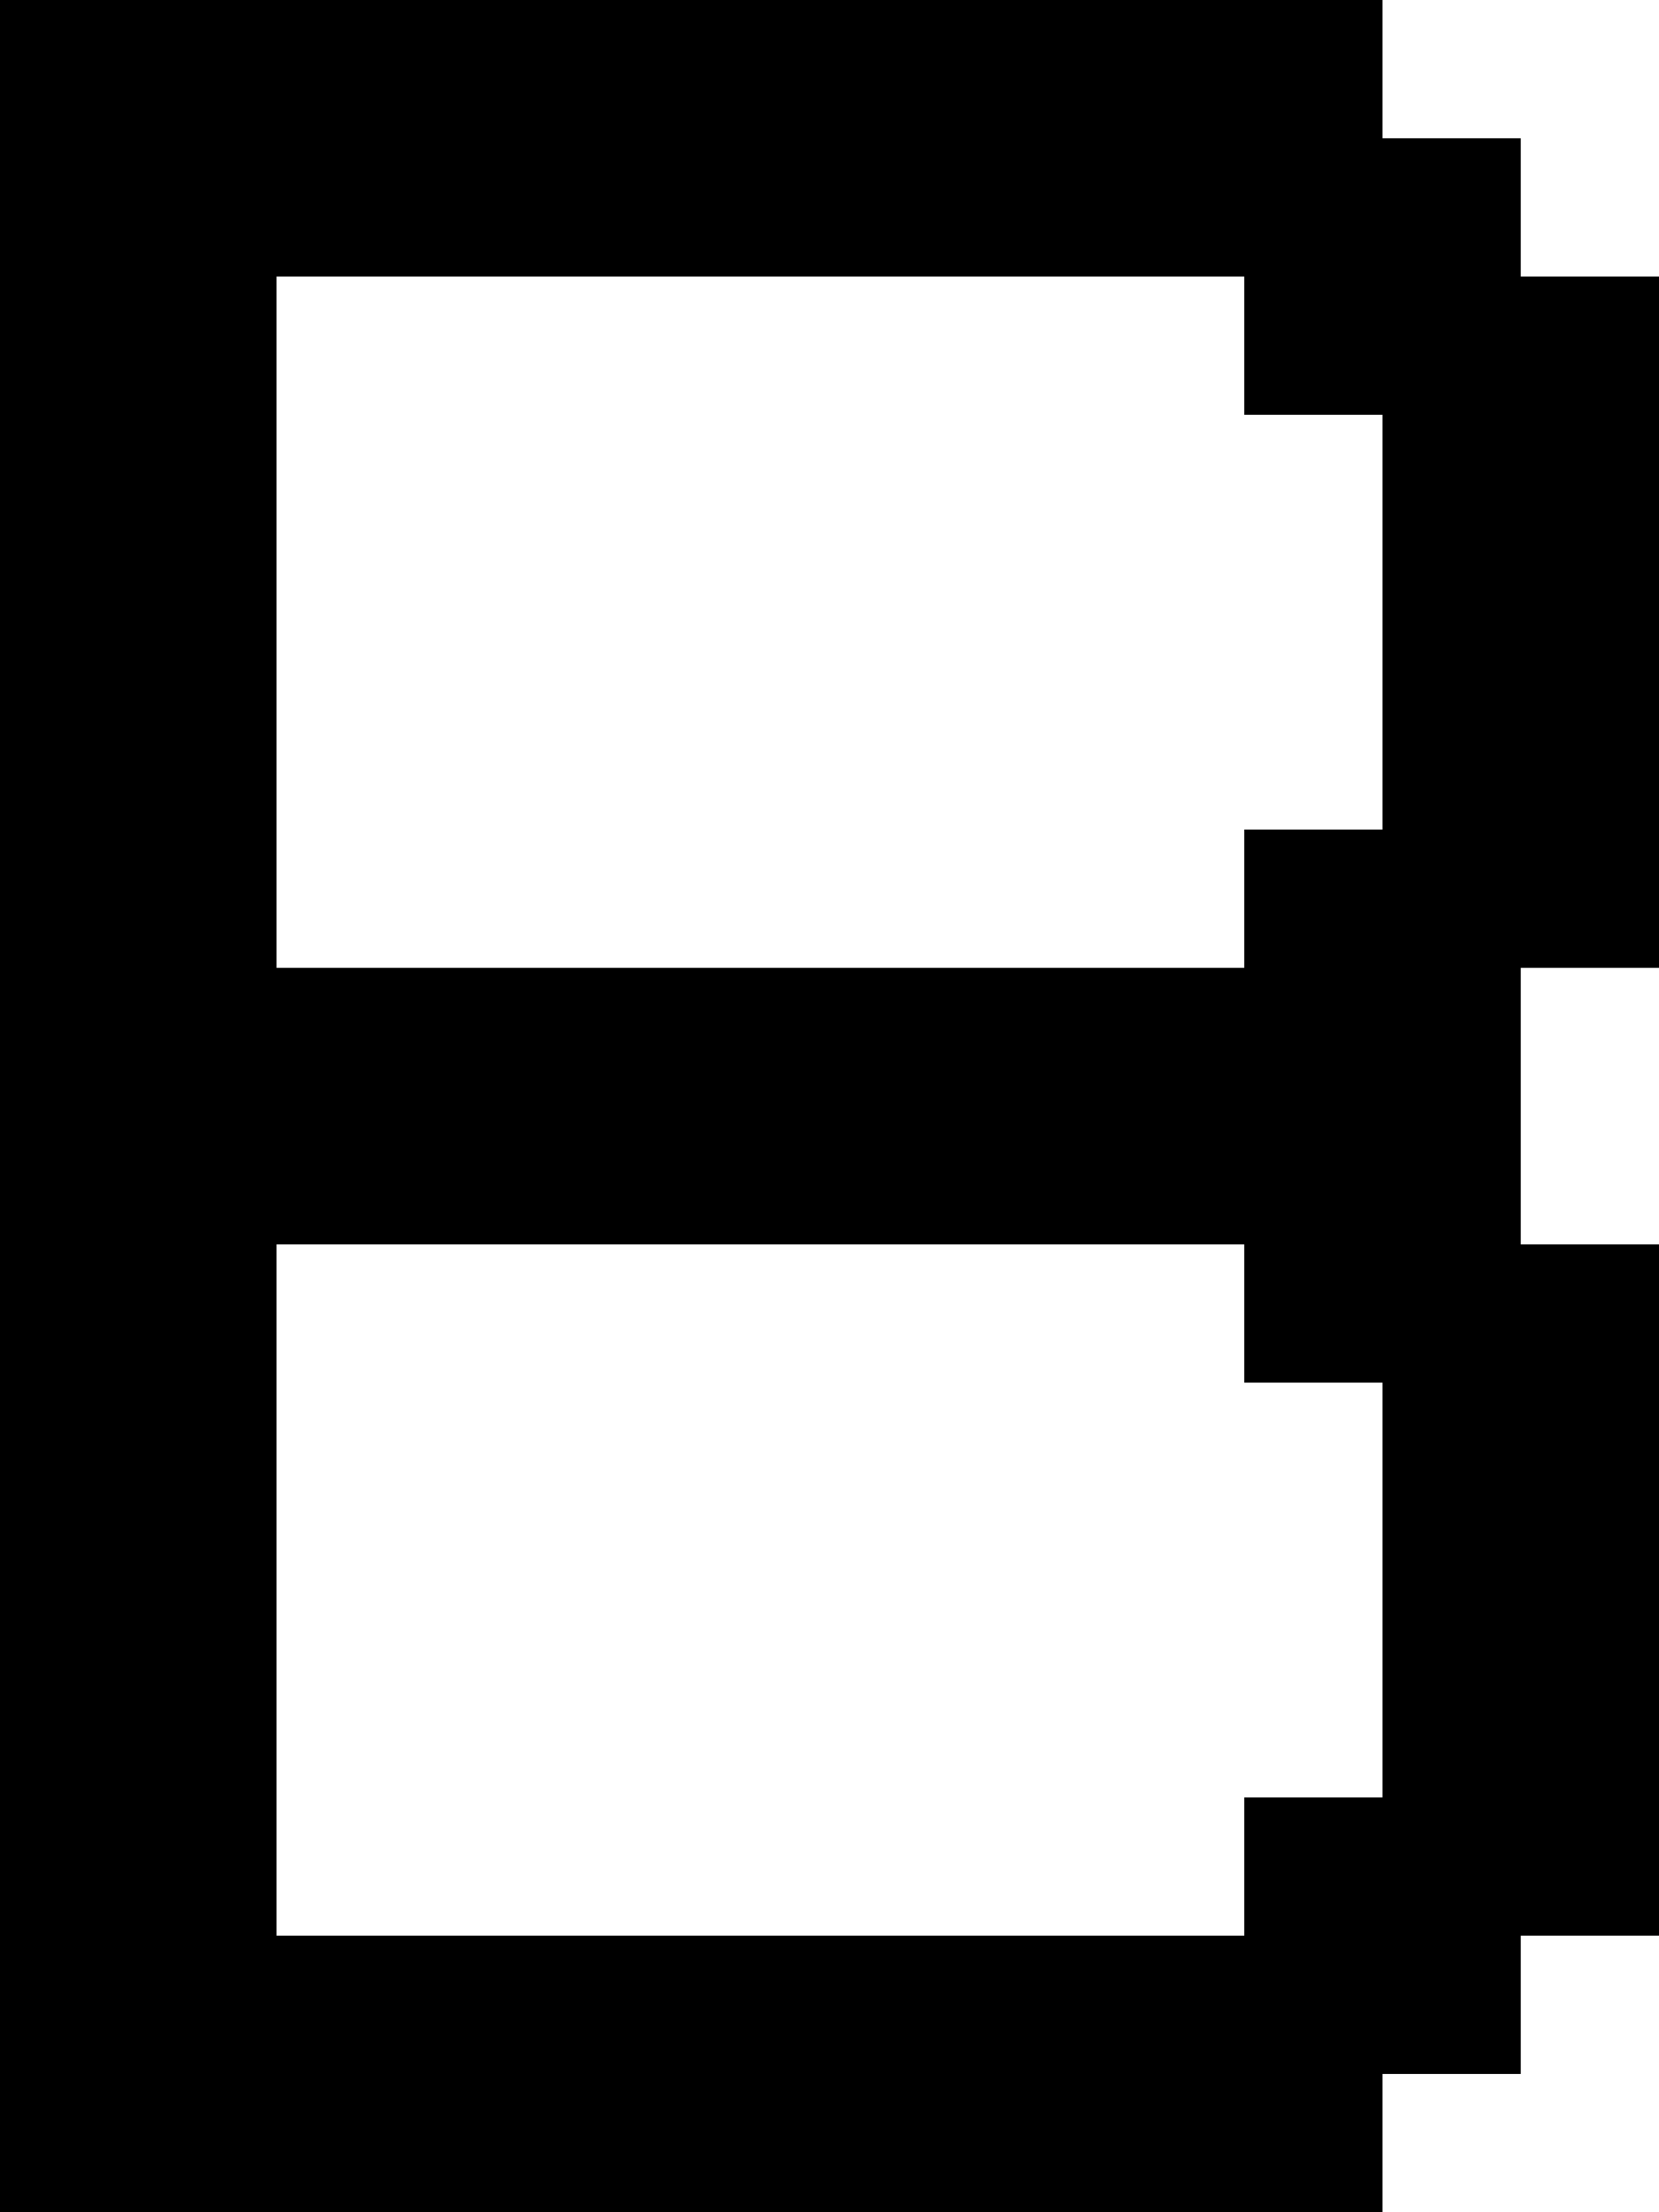 <?xml version="1.0" encoding="UTF-8" standalone="no"?>
<svg
   width="576"
   height="768"
   viewBox="0 0 576 768"
   version="1.1"
   id="svg220"
   xmlns="http://www.w3.org/2000/svg"
   xmlns:svg="http://www.w3.org/2000/svg">
  <defs
     id="defs2" />
  <path
     id="rect4"
     d="M 0 0 L 0 48 L 0 96 L 0 144 L 0 192 L 0 240 L 0 288 L 0 336 L 0 384 L 0 432 L 0 480 L 0 528 L 0 576 L 0 624 L 0 672 L 0 720 L 0 768 L 48 768 L 96 768 L 144 768 L 192 768 L 240 768 L 288 768 L 336 768 L 384 768 L 432 768 L 480 768 L 480 720 L 528 720 L 528 672 L 576 672 L 576 624 L 576 576 L 576 528 L 576 480 L 576 432 L 528 432 L 528 384 L 528 336 L 576 336 L 576 288 L 576 240 L 576 192 L 576 144 L 576 96 L 528 96 L 528 48 L 480 48 L 480 0 L 432 0 L 384 0 L 336 0 L 288 0 L 240 0 L 192 0 L 144 0 L 96 0 L 48 0 L 0 0 z M 96 96 L 144 96 L 192 96 L 240 96 L 288 96 L 336 96 L 384 96 L 432 96 L 432 144 L 480 144 L 480 192 L 480 240 L 480 288 L 432 288 L 432 336 L 384 336 L 336 336 L 288 336 L 240 336 L 192 336 L 144 336 L 96 336 L 96 288 L 96 240 L 96 192 L 96 144 L 96 96 z M 96 432 L 144 432 L 192 432 L 240 432 L 288 432 L 336 432 L 384 432 L 432 432 L 432 480 L 480 480 L 480 528 L 480 576 L 480 624 L 432 624 L 432 672 L 384 672 L 336 672 L 288 672 L 240 672 L 192 672 L 144 672 L 96 672 L 96 624 L 96 576 L 96 528 L 96 480 L 96 432 z " />
</svg>
